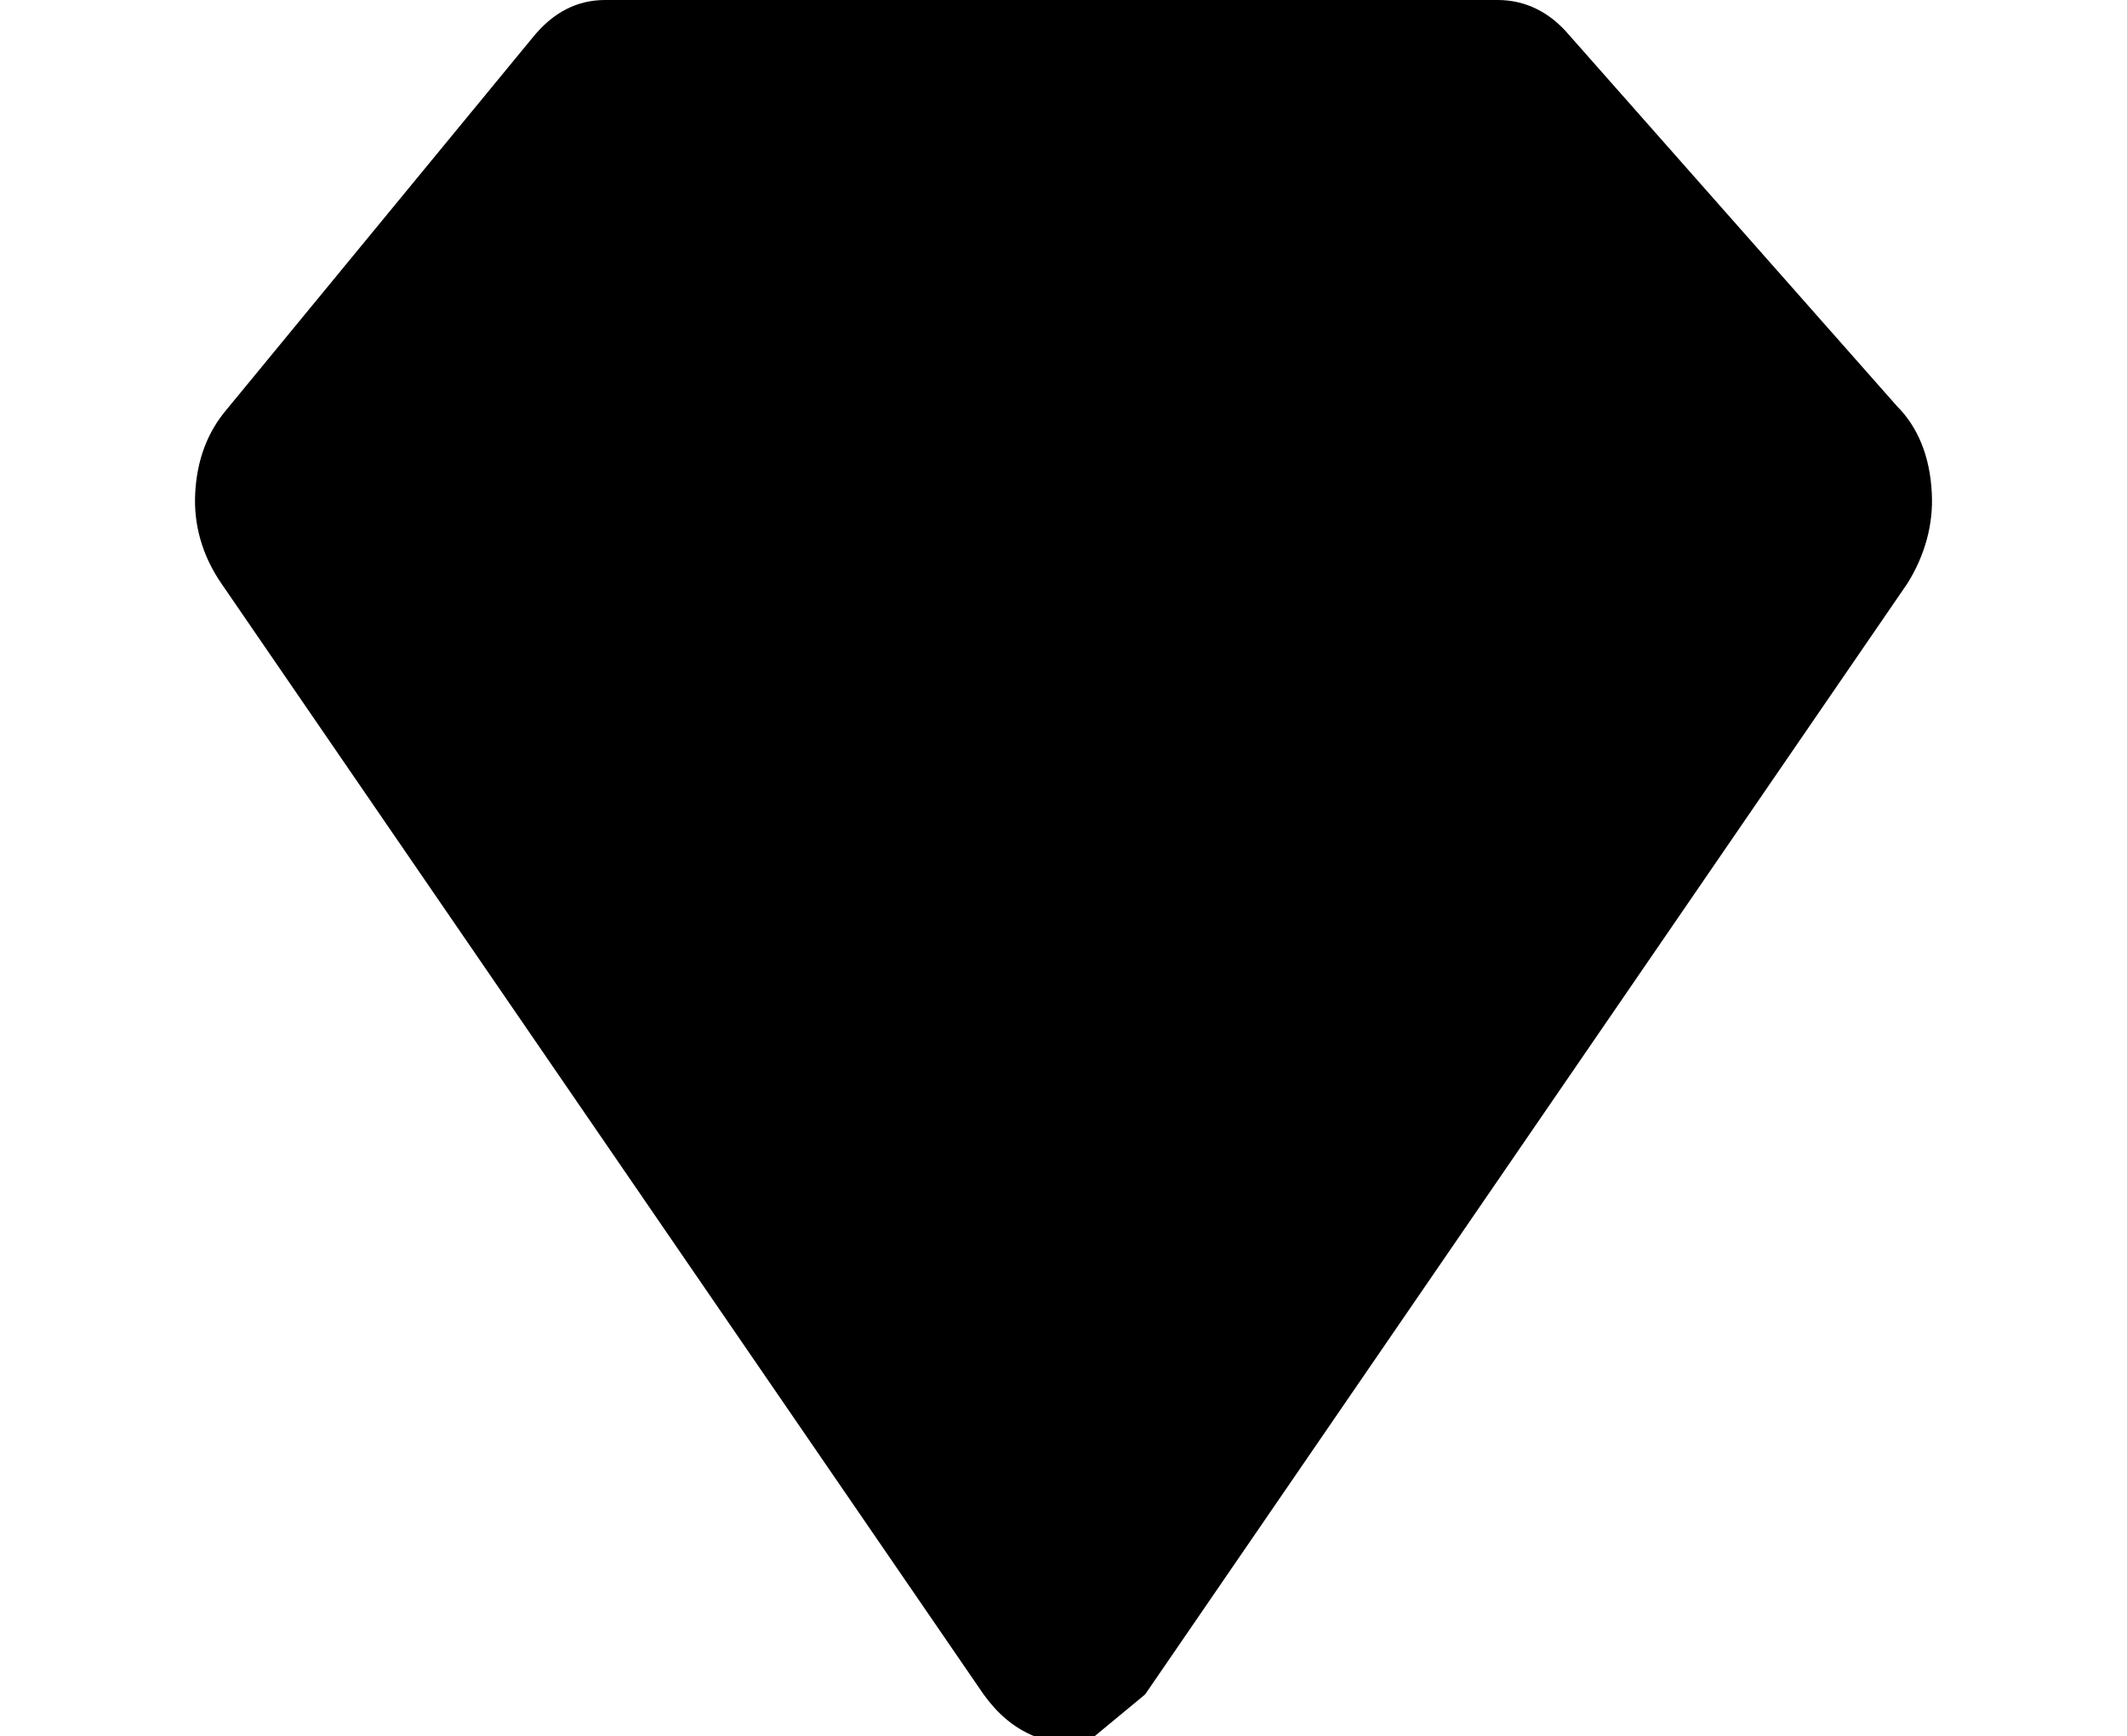 <?xml version="1.0" encoding="utf-8"?>
<svg viewBox="0 0 1 1" width="33.009" height="26.95" xmlns="http://www.w3.org/2000/svg" xmlns:bx="https://boxy-svg.com">
  <path stroke="none" fill="#000000" d="M 0.98 0.234 C 0.992 0.246 0.999 0.263 1 0.284 C 1.001 0.302 0.996 0.32 0.986 0.336 L 0.547 0.976 L 0.518 1 L 0.483 1 C 0.471 0.995 0.462 0.987 0.454 0.976 L 0.015 0.336 C 0.004 0.32 -0.001 0.302 0 0.284 C 0.001 0.265 0.007 0.249 0.018 0.236 L 0.194 0.022 C 0.206 0.007 0.22 0 0.236 0 L 0.75 0 C 0.766 0 0.78 0.007 0.791 0.02 L 0.98 0.234" bx:origin="0.000125 0"/>
</svg>